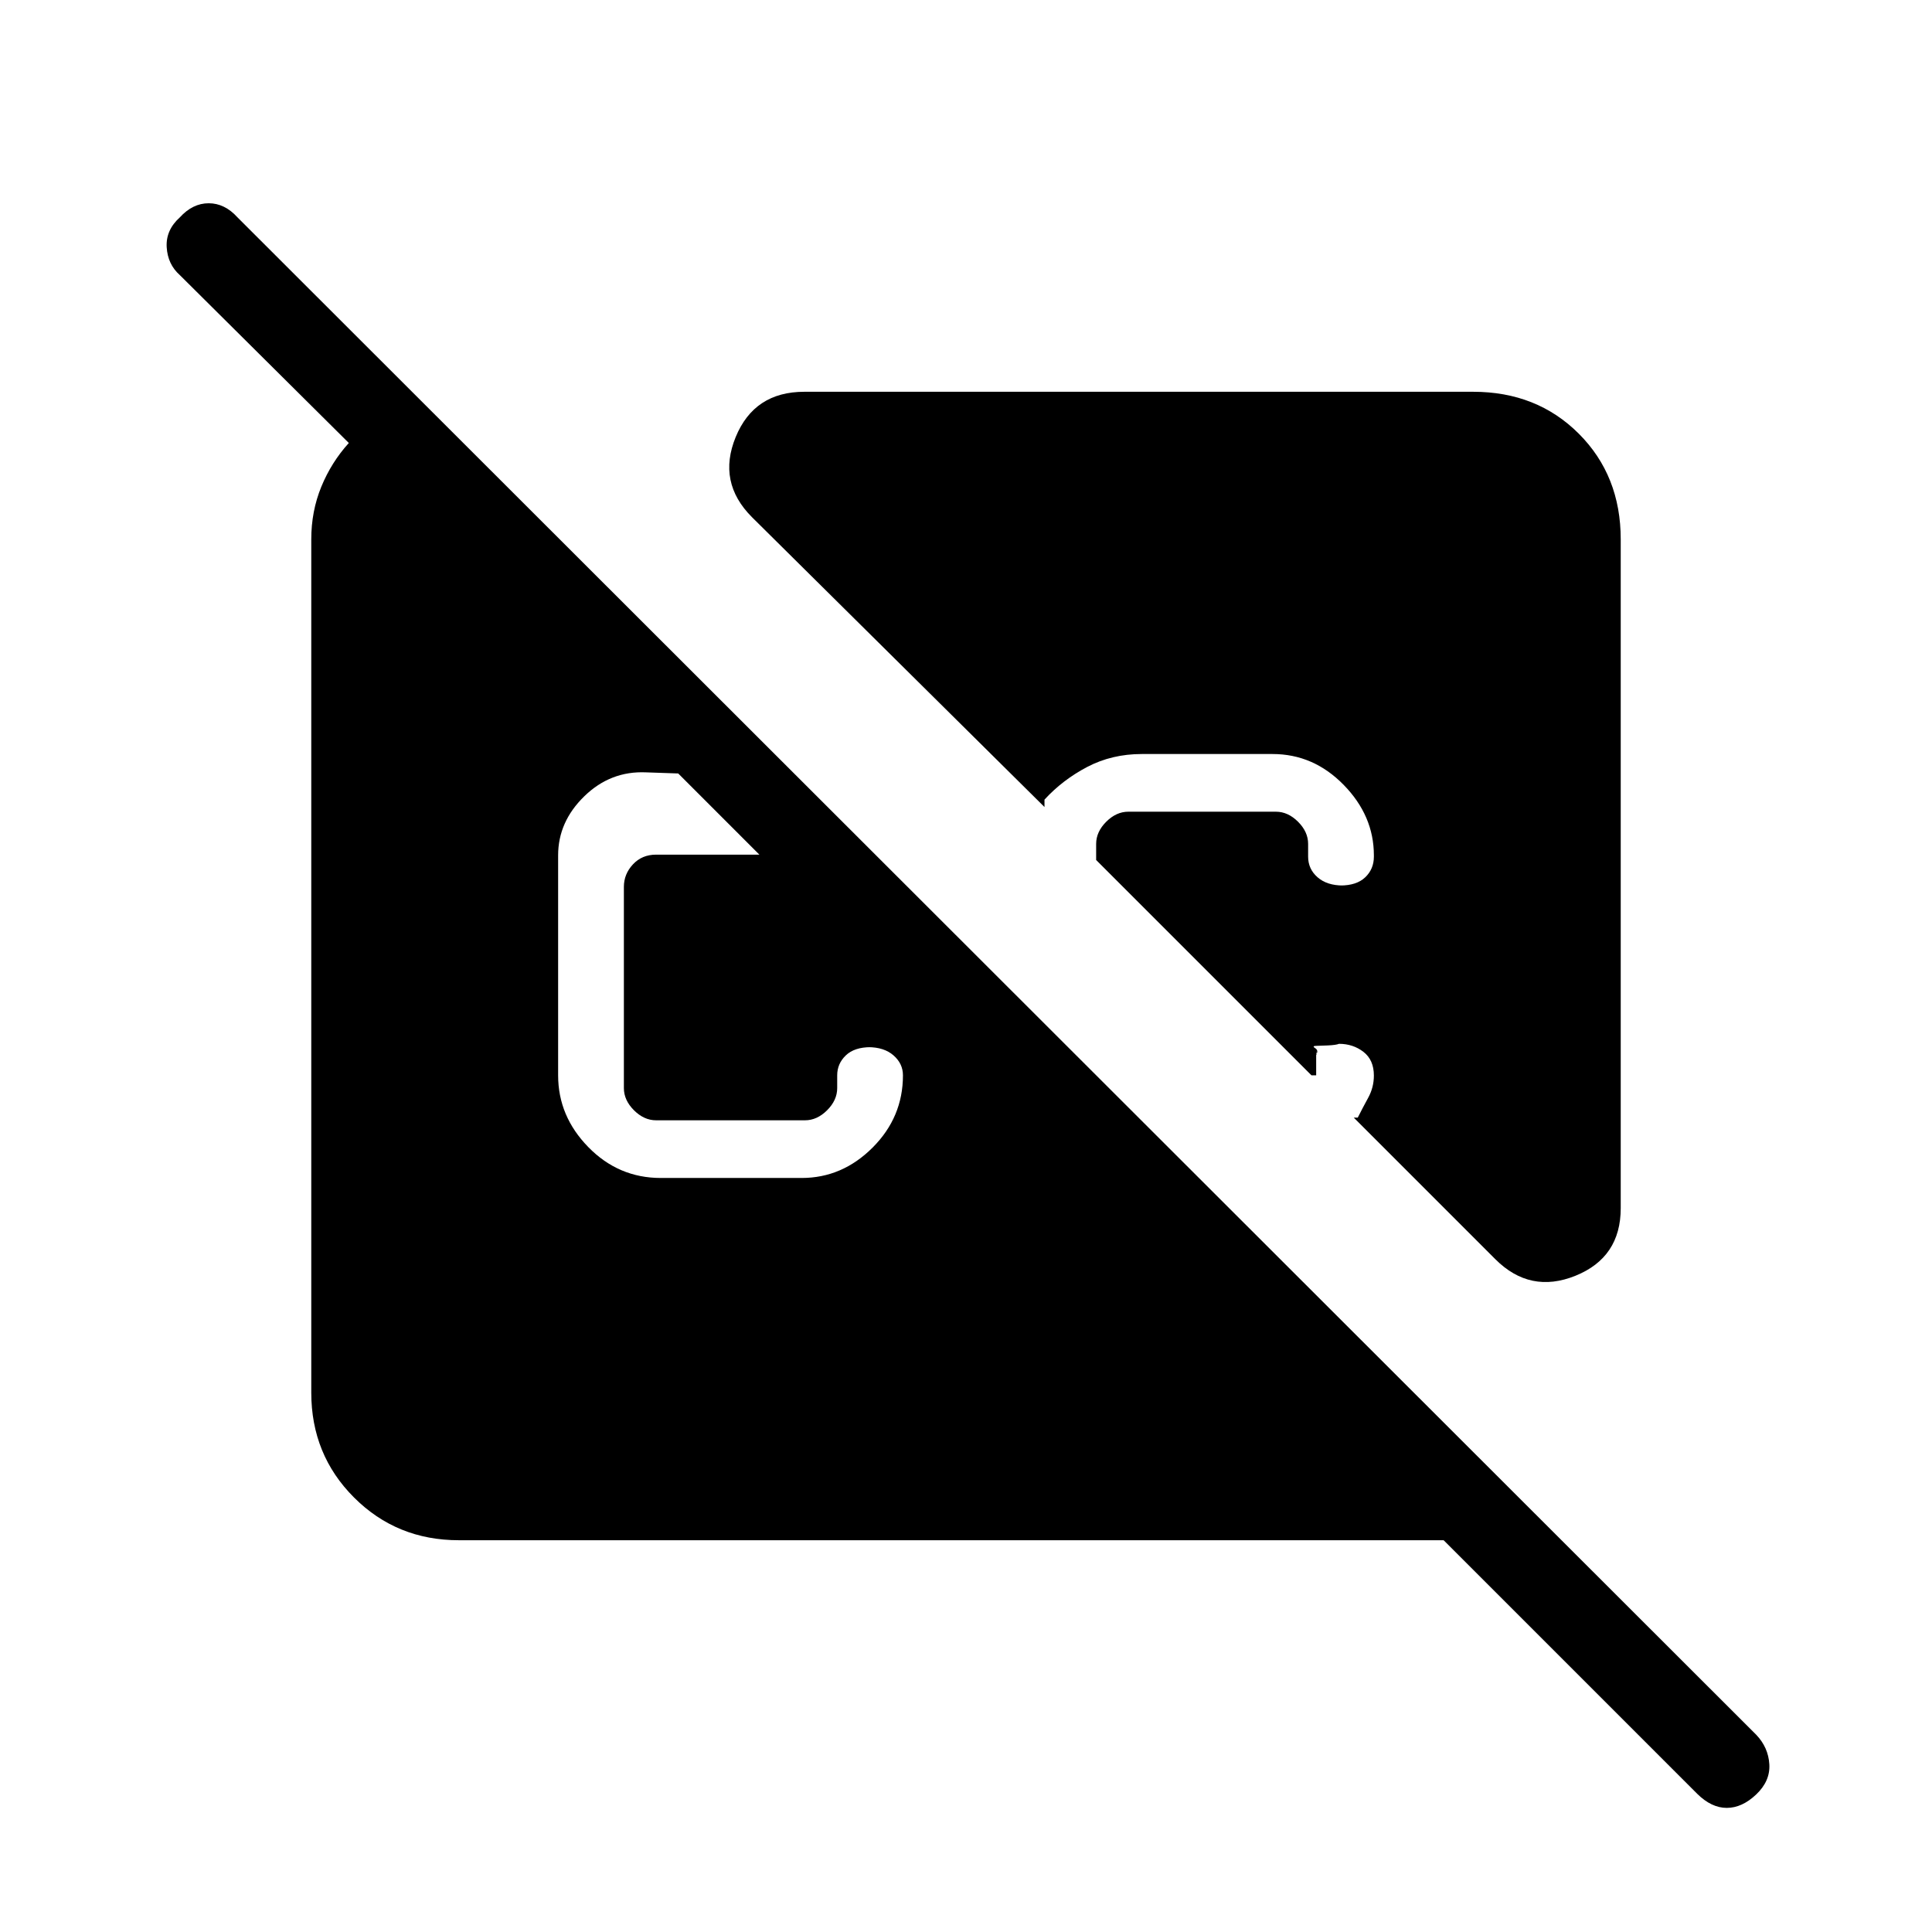 <svg xmlns="http://www.w3.org/2000/svg" height="40" viewBox="0 -960 960 960" width="40"><path d="m843.33-68.67-126-126H228q-30.85 0-52.09-21.24-21.24-21.24-21.24-52.09v-424q0-14 5-26.17 5-12.16 13.66-21.71l-84-83.45q-6-5.34-6.5-13.84T89.37-852q6.37-7 14.33-7 7.97 0 14.3 7L872.67-98q6 6.3 6.5 14.65.5 8.35-6.54 15.02-7.03 6.66-14.62 6.66-7.59 0-14.68-7Zm-515-306h70q20.15 0 35.25-15.09 15.09-15.09 15.09-35.91 0-5.8-4.67-9.9-4.67-4.1-12.67-4.1h1.34q-8.14 0-12.4 4.1-4.27 4.1-4.27 9.9v6.34q0 6-5 11t-11 5h-74q-6 0-11-5t-5-11v-100q0-6.34 4.5-11.17t11.5-4.83h51.33L337-575.67l-16-.55q-17.67-.78-30.67 11.89-13 12.66-13 29.33v109.33q0 20.32 15 35.66 15 15.34 36 15.34Zm477-317.33v332.33q0 24.5-22.5 33.59-22.5 9.08-39.83-8.25l-70.33-70.34h2q2.33-4.66 5.16-9.83 2.84-5.17 2.84-11.05 0-7.78-5.17-11.78-5.17-4-12.17-4-1.33.6-5.52.8-4.19.2-5.55.2-2.59 0-.76 1.16 1.83 1.17.5 3.17.6 0 .3-.37-.3-.36-.3-1.63v12.33h-2.33l-107-107v-8q0-6 5-11t11-5H634q6 0 11 5t5 11v6.34q0 6.13 4.67 10.23 4.66 4.1 12.66 4.1H666q8.13 0 12.4-4.1t4.27-10.23v-.67q0-19.65-15-34.99-15-15.34-35.34-15.34h-65q-14.83 0-27.08 6.41Q528-572.5 519-562.67v3.67L373.67-703q-17.34-17.33-8.11-39.83t34.11-22.5H732q31.67 0 52.5 20.83t20.83 52.5Z"/></svg>